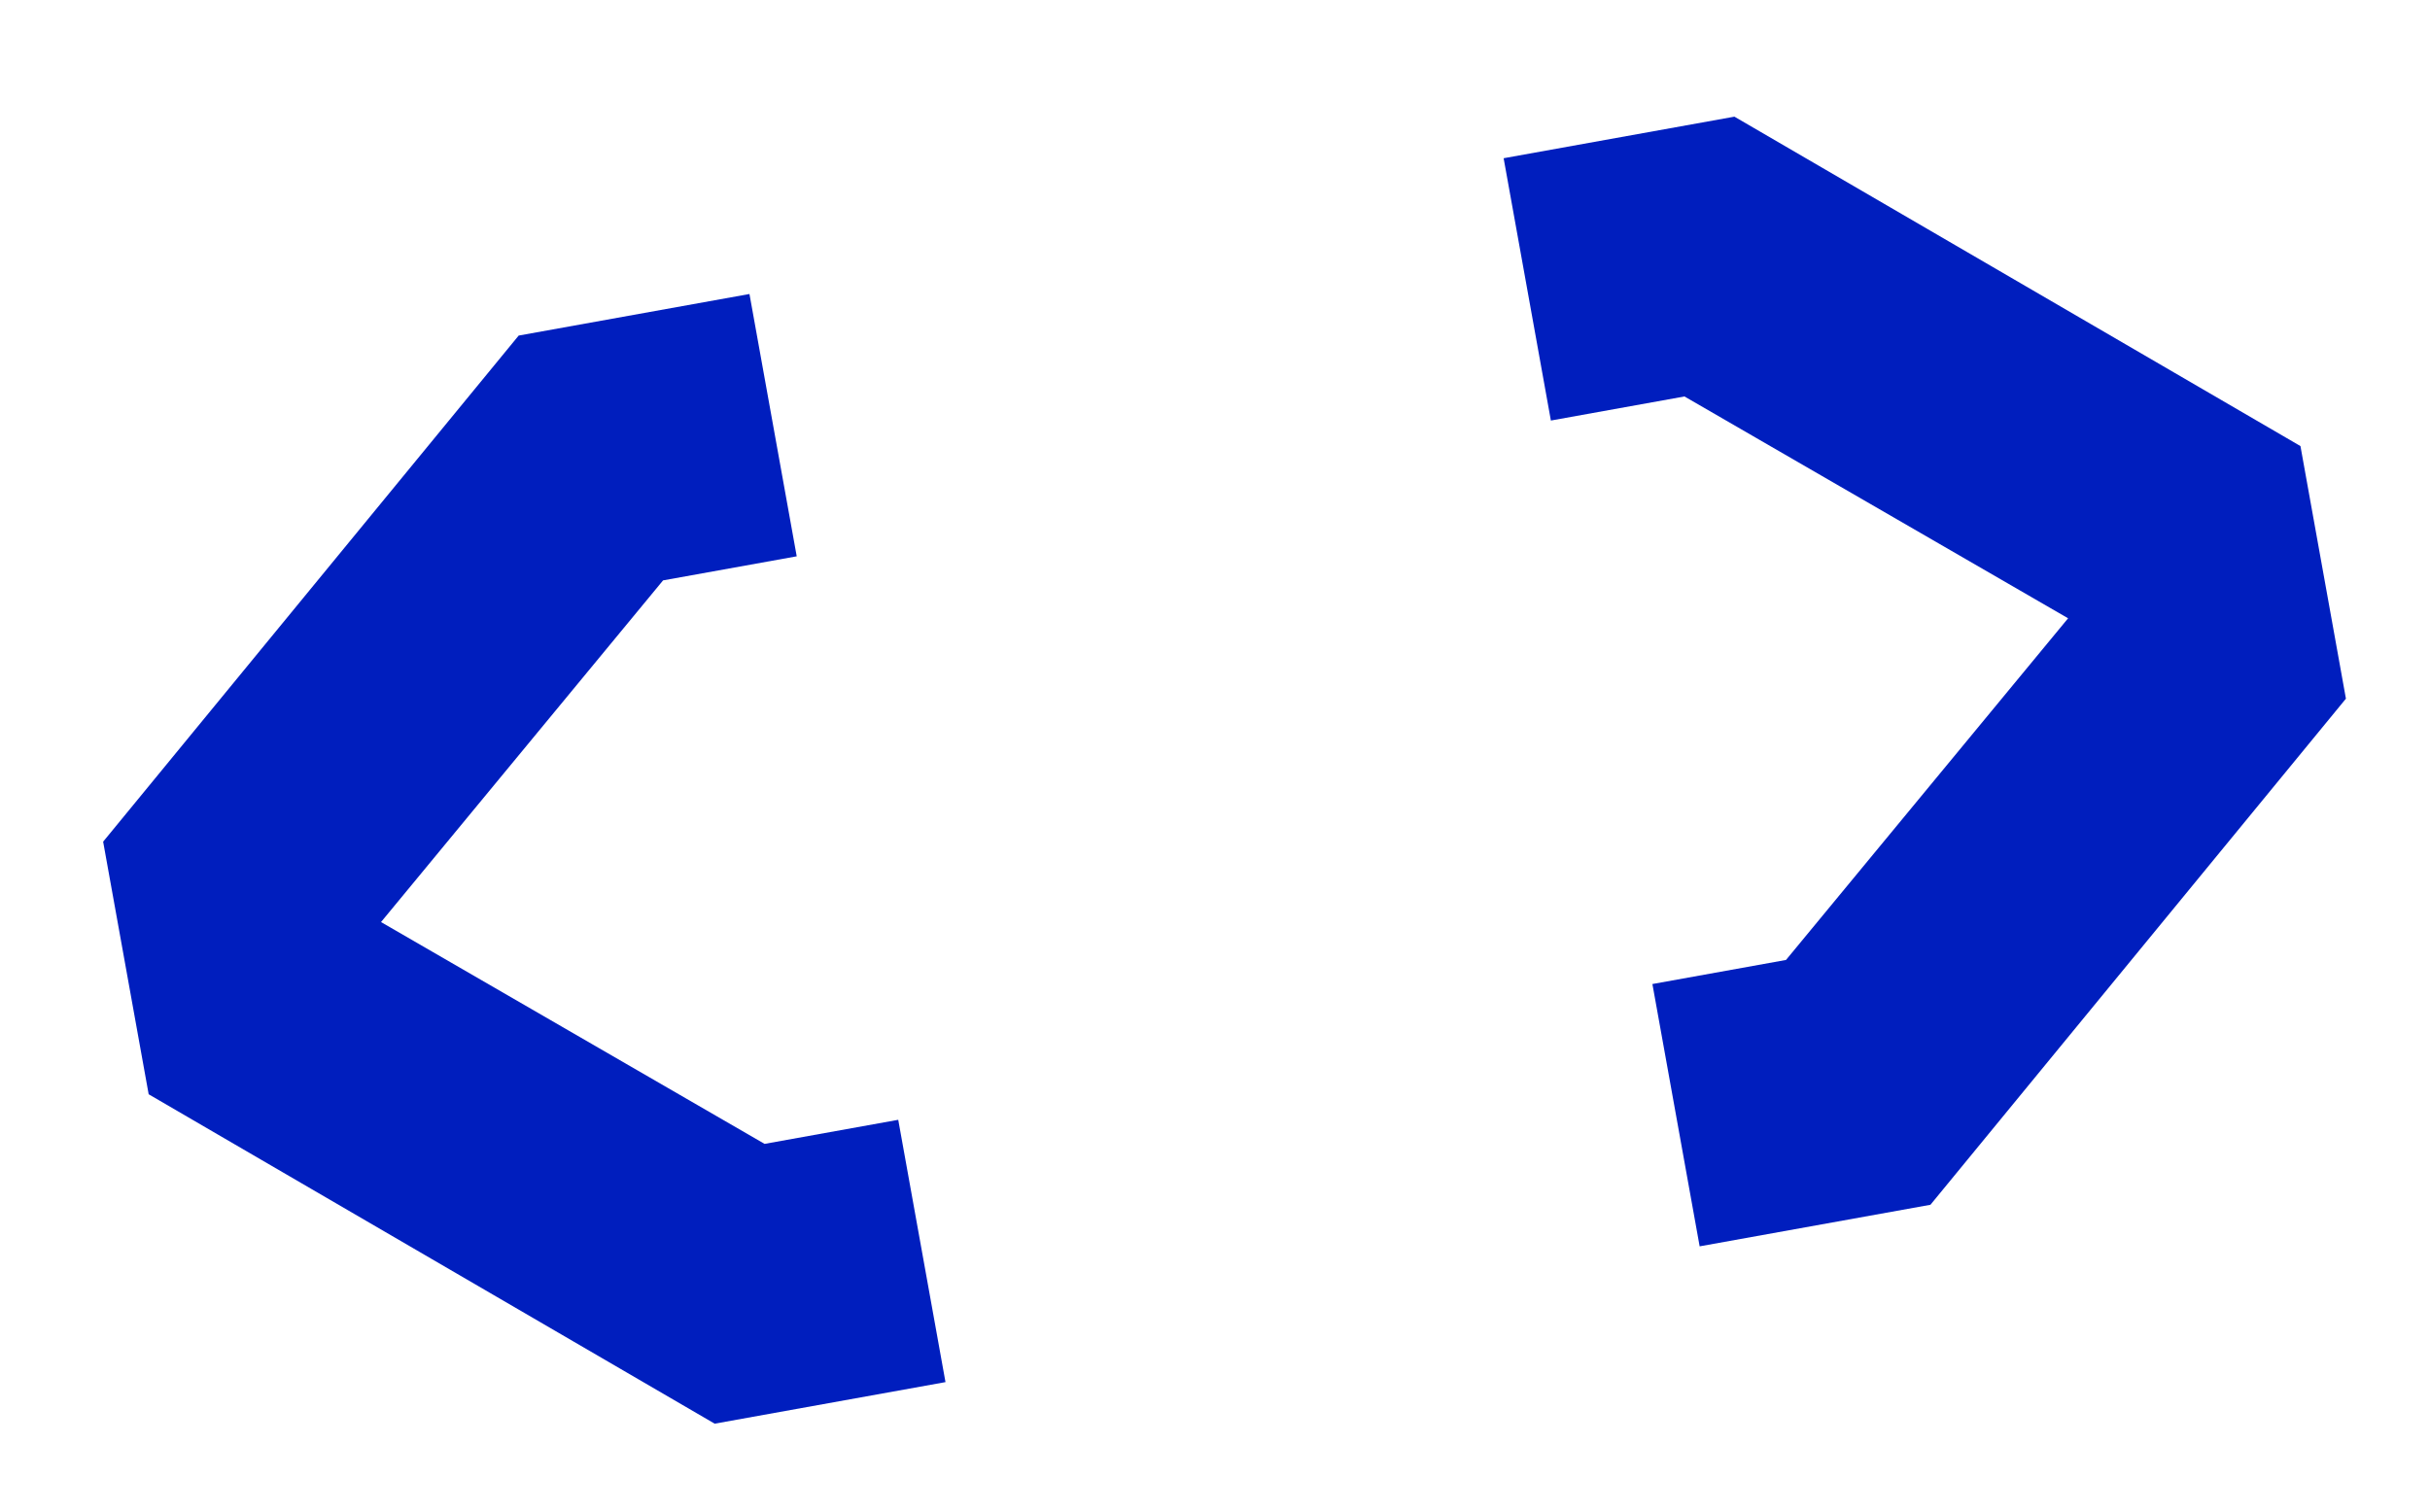 <svg width="45" height="28" viewBox="0 0 45 28" fill="none" xmlns="http://www.w3.org/2000/svg">
    <path
        d="M33.074 17.782L38.298 11.453L31.194 7.344L28.72 7.79L27.845 2.931L32.119 2.161L42.601 8.263L43.443 12.942L35.749 22.317L31.475 23.087L30.6 18.228L33.074 17.782Z"
        fill="#001EBE" />
    <path
        d="M17.509 25.602L13.235 26.372L2.753 20.27L1.91 15.591L9.605 6.216L13.879 5.446L14.754 10.305L12.279 10.751L7.056 17.08L14.159 21.189L16.634 20.743L17.509 25.602Z"
        fill="#001EBE" />
</svg>